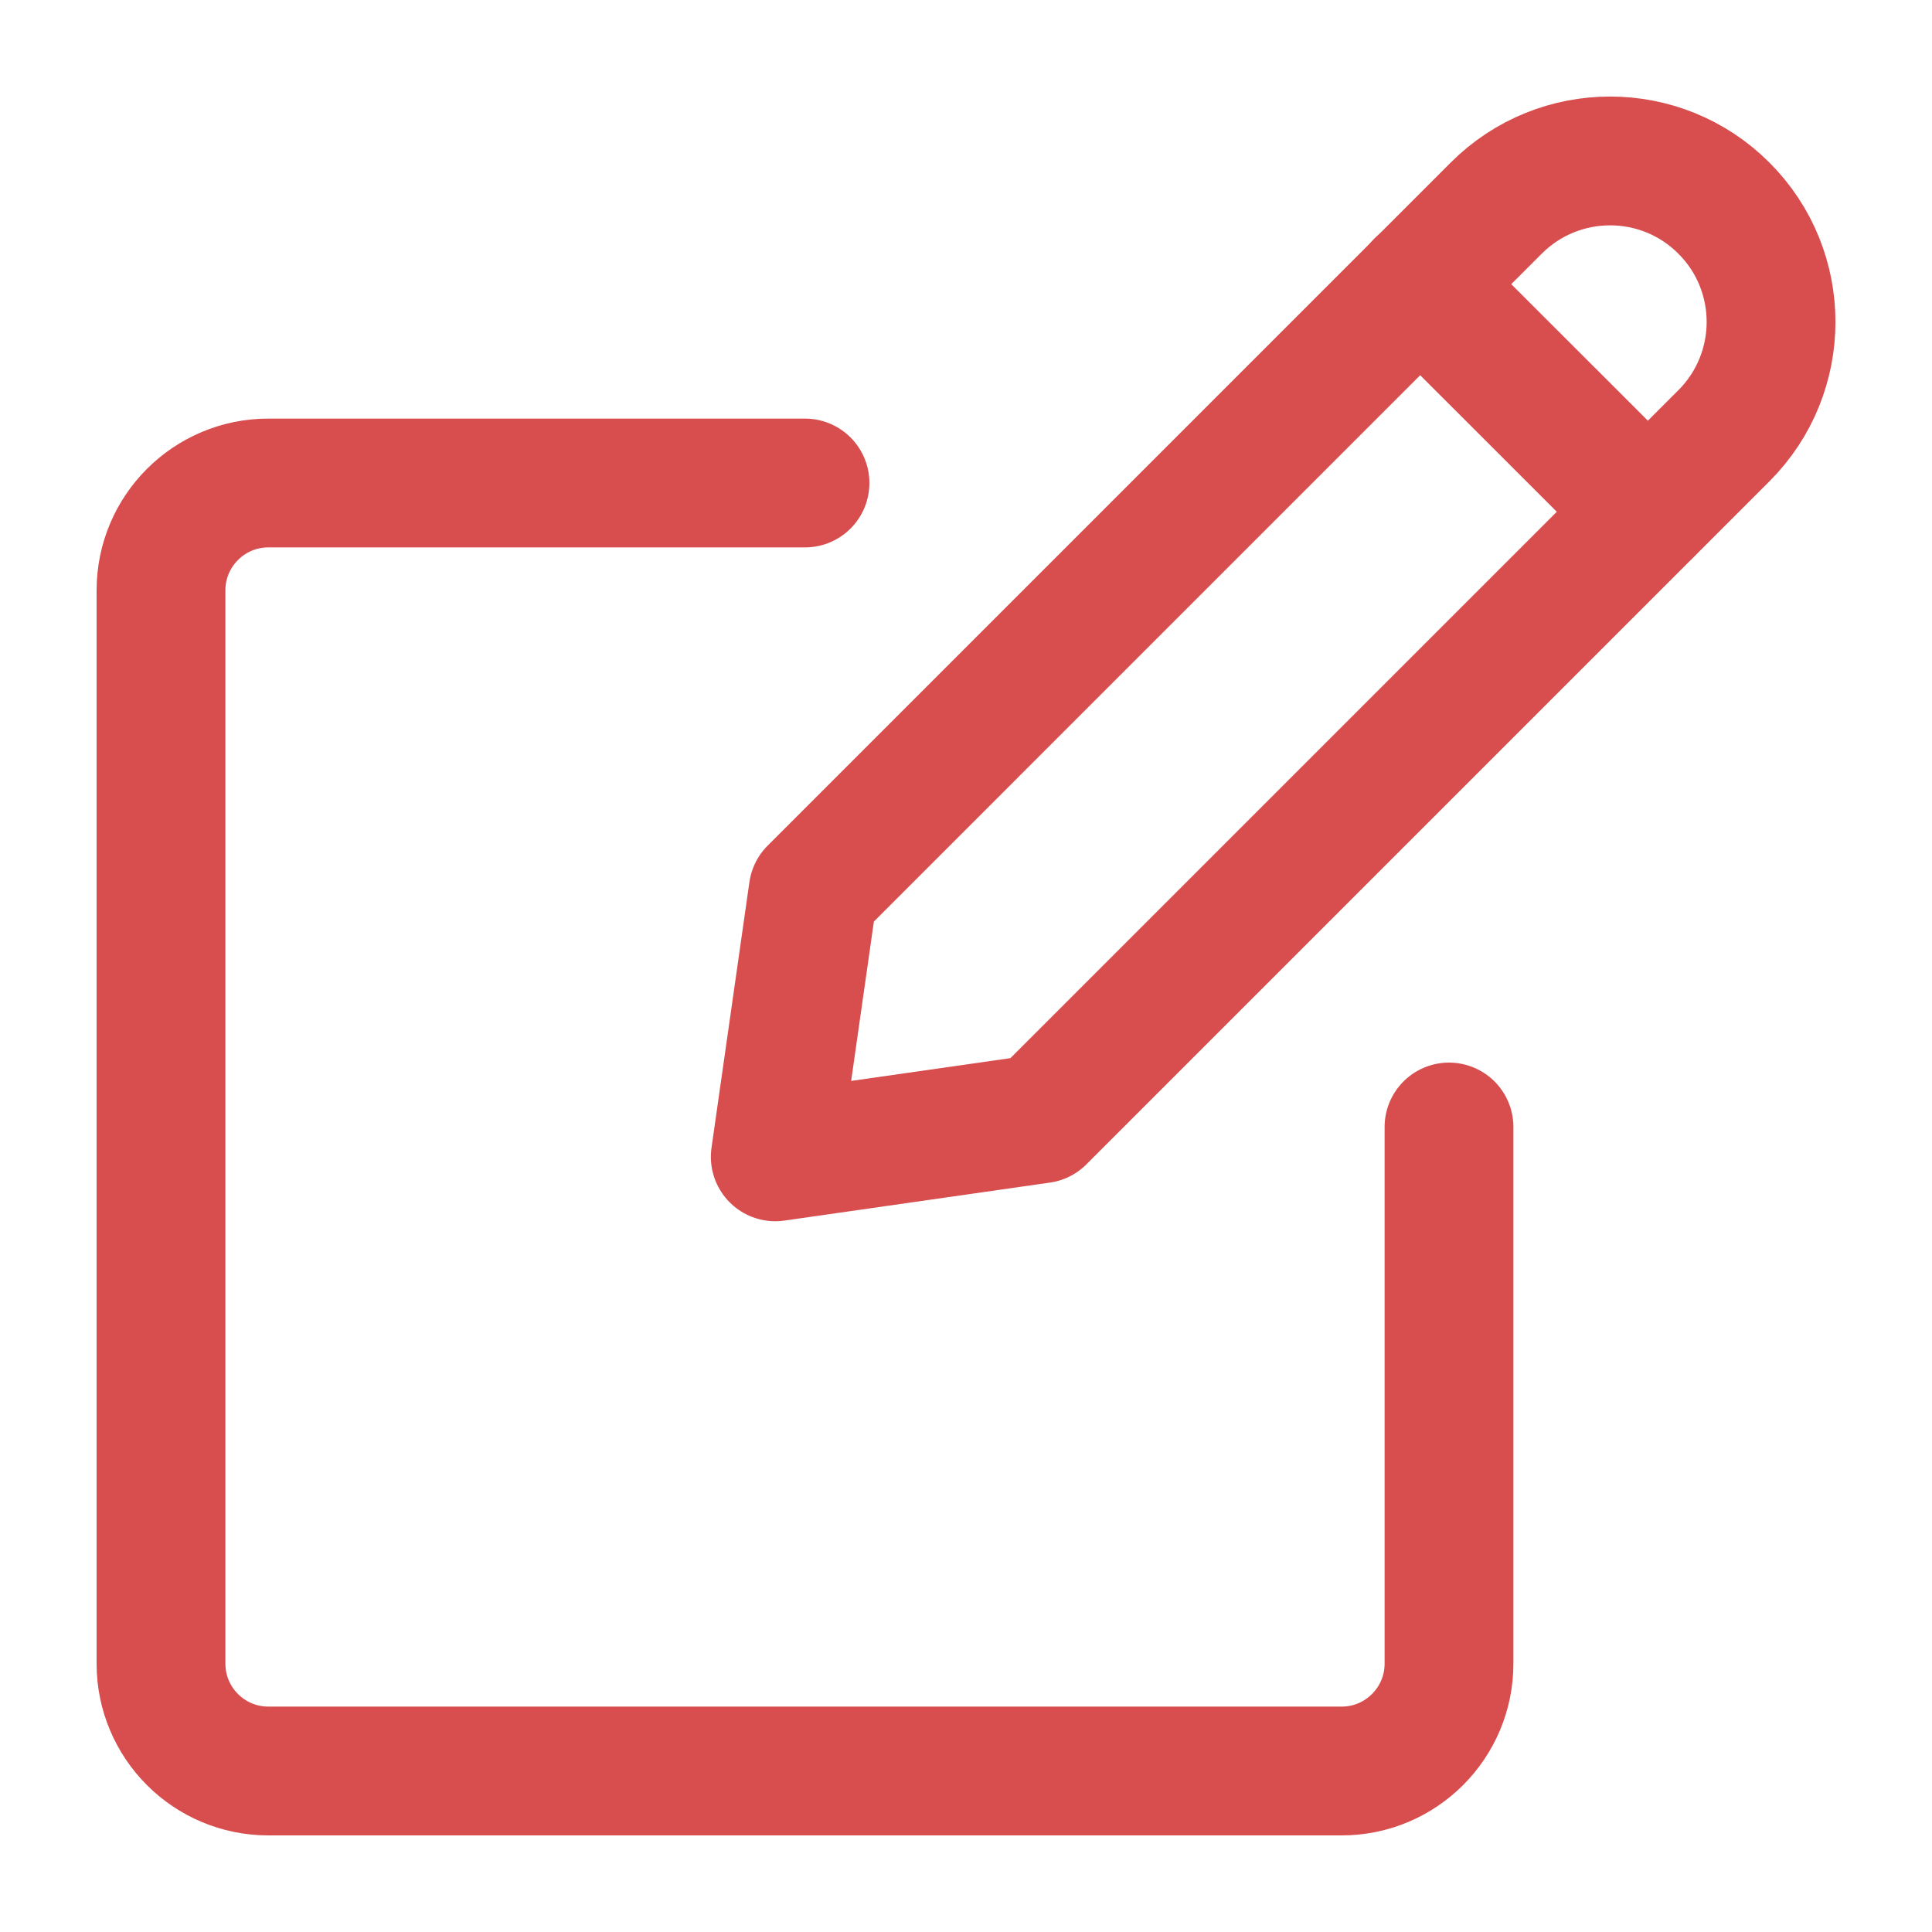<svg width="18" height="18" viewBox="0 0 18 18" fill="none" xmlns="http://www.w3.org/2000/svg">
<path fill-rule="evenodd" clip-rule="evenodd" d="M9.697 10.424L7.223 10.778L7.576 8.303L13.94 1.939C14.526 1.353 15.476 1.353 16.061 1.939C16.647 2.524 16.647 3.474 16.061 4.06L9.697 10.424Z" stroke="#D84D4D" stroke-width="1.2" stroke-linecap="round" stroke-linejoin="round"/>
<path d="M13.23 2.646L15.352 4.767" stroke="#D84D4D" stroke-width="1.2" stroke-linecap="round" stroke-linejoin="round"/>
<path d="M13.5 10.5V15.5C13.5 16.052 13.052 16.5 12.5 16.5H2.5C1.948 16.5 1.5 16.052 1.5 15.5V5.5C1.5 4.948 1.948 4.5 2.5 4.5H7.5" stroke="#D84D4D" stroke-width="1.2" stroke-linecap="round" stroke-linejoin="round"/>
</svg>
